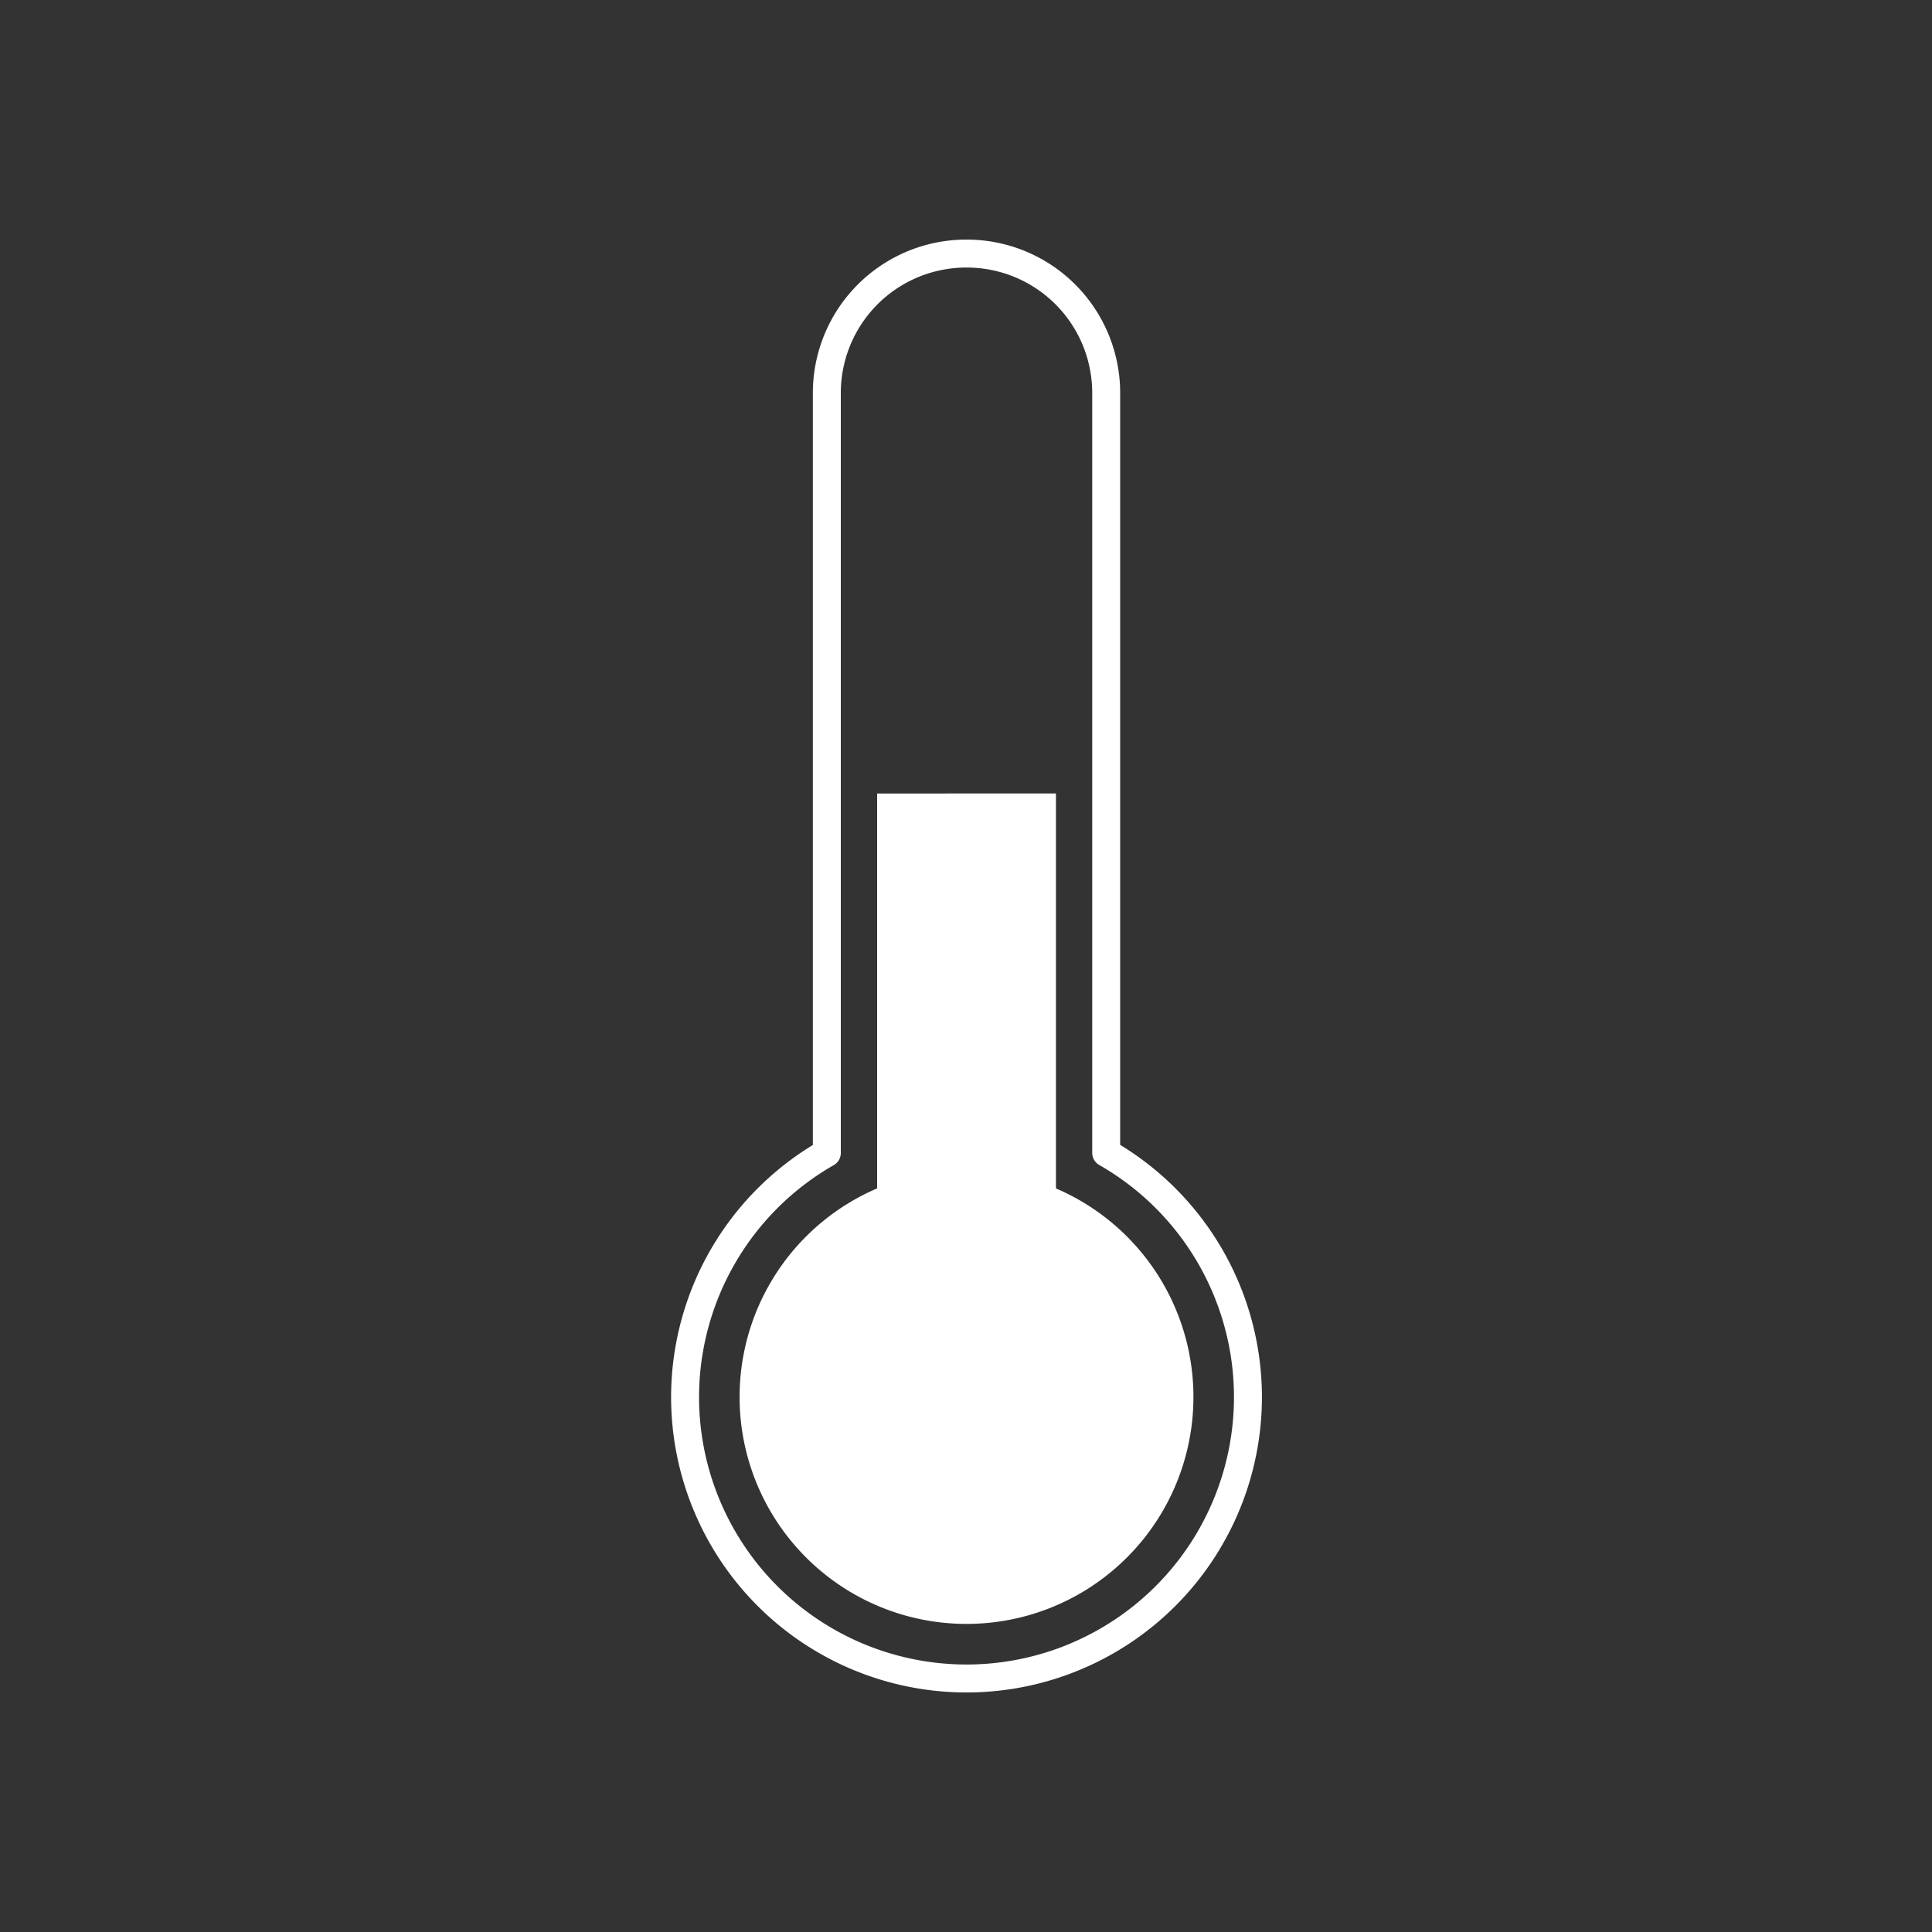 <svg xmlns="http://www.w3.org/2000/svg" height="32" width="32"><rect width="100%" height="100%" fill="#333333" stroke="none"/><path d="M16.008 4.2a2.309 2.309 0 0 0-2.313 2.313v12.584a4.662 4.662 0 0 0-2.348 4.042 4.662 4.662 0 0 0 4.661 4.662 4.662 4.662 0 0 0 4.662-4.662 4.662 4.662 0 0 0-2.348-4.044V6.513A2.309 2.309 0 0 0 16.008 4.2z" style="isolation:auto;mix-blend-mode:normal" color="#000" overflow="visible" fill="none" stroke="#fff" stroke-linecap="round" stroke-linejoin="round" stroke-width=".463"/><path d="M17.49 13.142v10.987c0 .743-.661 1.34-1.482 1.34-.82 0-1.48-.597-1.48-1.34V13.143z" style="isolation:auto;mix-blend-mode:normal" color="#000" overflow="visible" fill="#fff"/><path d="M19.767 23.139a3.758 3.758 0 0 1-3.759 3.758 3.758 3.758 0 0 1-3.758-3.758 3.758 3.758 0 0 1 3.758-3.759 3.758 3.758 0 0 1 3.759 3.759z" fill="#fff" paint-order="fill markers stroke"/></svg>